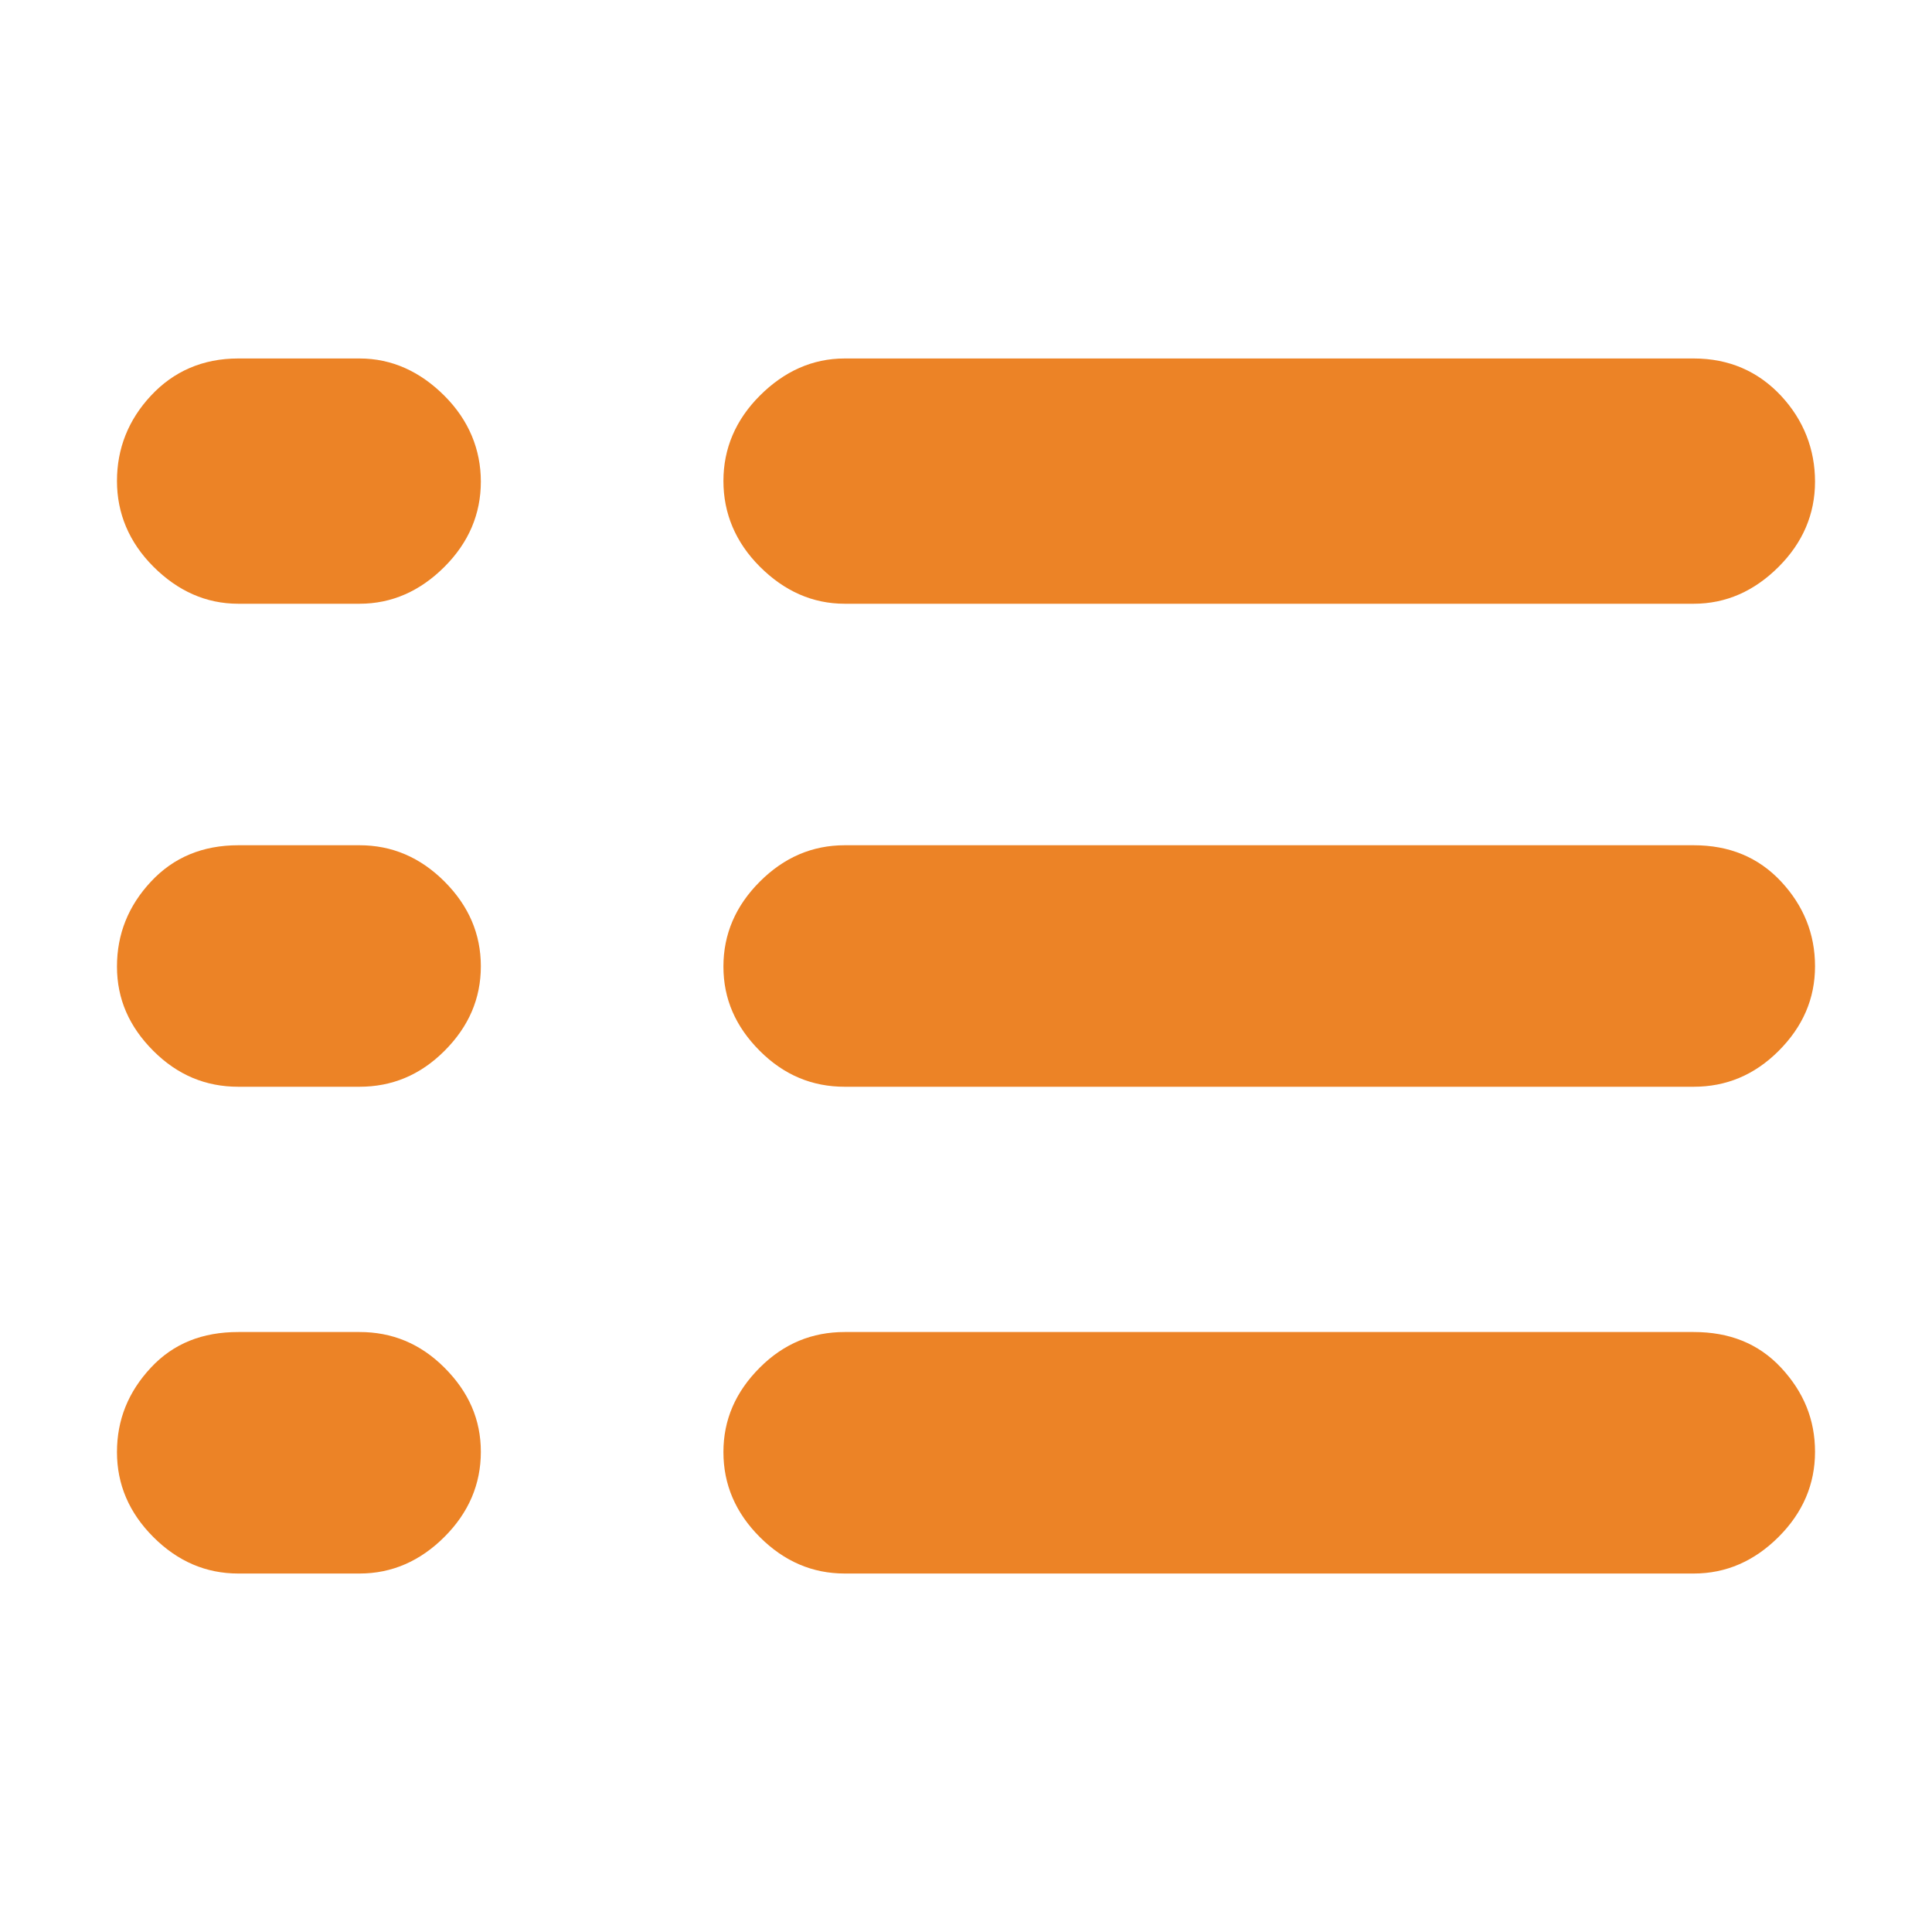 <?xml version="1.0" encoding="utf-8"?>
<!-- Generator: Adobe Illustrator 18.1.1, SVG Export Plug-In . SVG Version: 6.00 Build 0)  -->
<svg version="1.1" id="Layer_1" xmlns="http://www.w3.org/2000/svg" xmlns:xlink="http://www.w3.org/1999/xlink" x="0px" y="0px"
	 viewBox="0 0 512 512" style="enable-background:new 0 0 512 512;" xml:space="preserve">
<path style="fill:#EC8326;" d="M472,362.446c5.986,6.428,9,13.745,9,22.303c0,8.578-3.214,16.108-9.643,22.536
	c-6.428,6.429-13.942,9.715-22.5,9.715h-225c-8.578,0-16.071-3.233-22.5-9.662c-6.428-6.429-9.643-13.94-9.643-22.519
	c0-8.558,3.215-15.964,9.643-22.392c6.429-6.429,13.922-9.427,22.5-9.427h225C458.279,353,465.994,356.017,472,362.446z M95.286,224
	H63.143c-9.442,0-17.156,3.213-23.144,9.642c-6.006,6.428-9,13.941-9,22.499c0,8.578,3.215,15.93,9.643,22.358
	c6.429,6.429,13.922,9.501,22.5,9.501h32.143c8.558,0,16.071-3.073,22.5-9.501c6.429-6.428,9.643-13.851,9.643-22.429
	c0-8.558-3.214-16.035-9.643-22.463C111.357,227.178,103.844,224,95.286,224z M95.286,353H63.143
	c-9.442,0-17.156,2.999-23.144,9.427c-6.006,6.428-9,13.834-9,22.392c0,8.578,3.215,16.09,9.643,22.519
	c6.429,6.429,13.922,9.662,22.5,9.662h32.143c8.558,0,16.071-3.287,22.5-9.715c6.429-6.429,9.643-13.958,9.643-22.536
	c0-8.558-3.214-15.874-9.643-22.303C111.357,356.017,103.844,353,95.286,353z M95.286,95H63.143c-9.442,0-17.156,3.427-23.144,9.856
	c-6.006,6.429-9,14.048-9,22.606c0,8.578,3.215,16.269,9.643,22.697c6.429,6.429,13.922,9.84,22.5,9.84h32.143
	c8.558,0,16.071-3.358,22.5-9.787c6.429-6.428,9.643-13.994,9.643-22.572c0-8.558-3.214-16.32-9.643-22.749
	C111.357,98.463,103.844,95,95.286,95z M448.857,224h-225c-8.578,0-16.071,3.213-22.5,9.642c-6.428,6.428-9.643,13.941-9.643,22.499
	c0,8.578,3.215,15.93,9.643,22.358c6.429,6.429,13.922,9.501,22.5,9.501h225c8.558,0,16.071-3.073,22.5-9.501
	c6.428-6.428,9.643-13.851,9.643-22.429c0-8.558-3.013-16.035-9-22.463C465.994,227.178,458.279,224,448.857,224z M448.857,95h-225
	c-8.578,0-16.071,3.427-22.5,9.856c-6.428,6.429-9.643,14.048-9.643,22.606c0,8.578,3.215,16.269,9.643,22.697
	c6.429,6.429,13.922,9.84,22.5,9.84h225c8.558,0,16.071-3.358,22.5-9.787c6.428-6.428,9.643-13.994,9.643-22.572
	c0-8.558-3.013-16.32-9-22.749C465.994,98.463,458.279,95,448.857,95z"/>
</svg>
